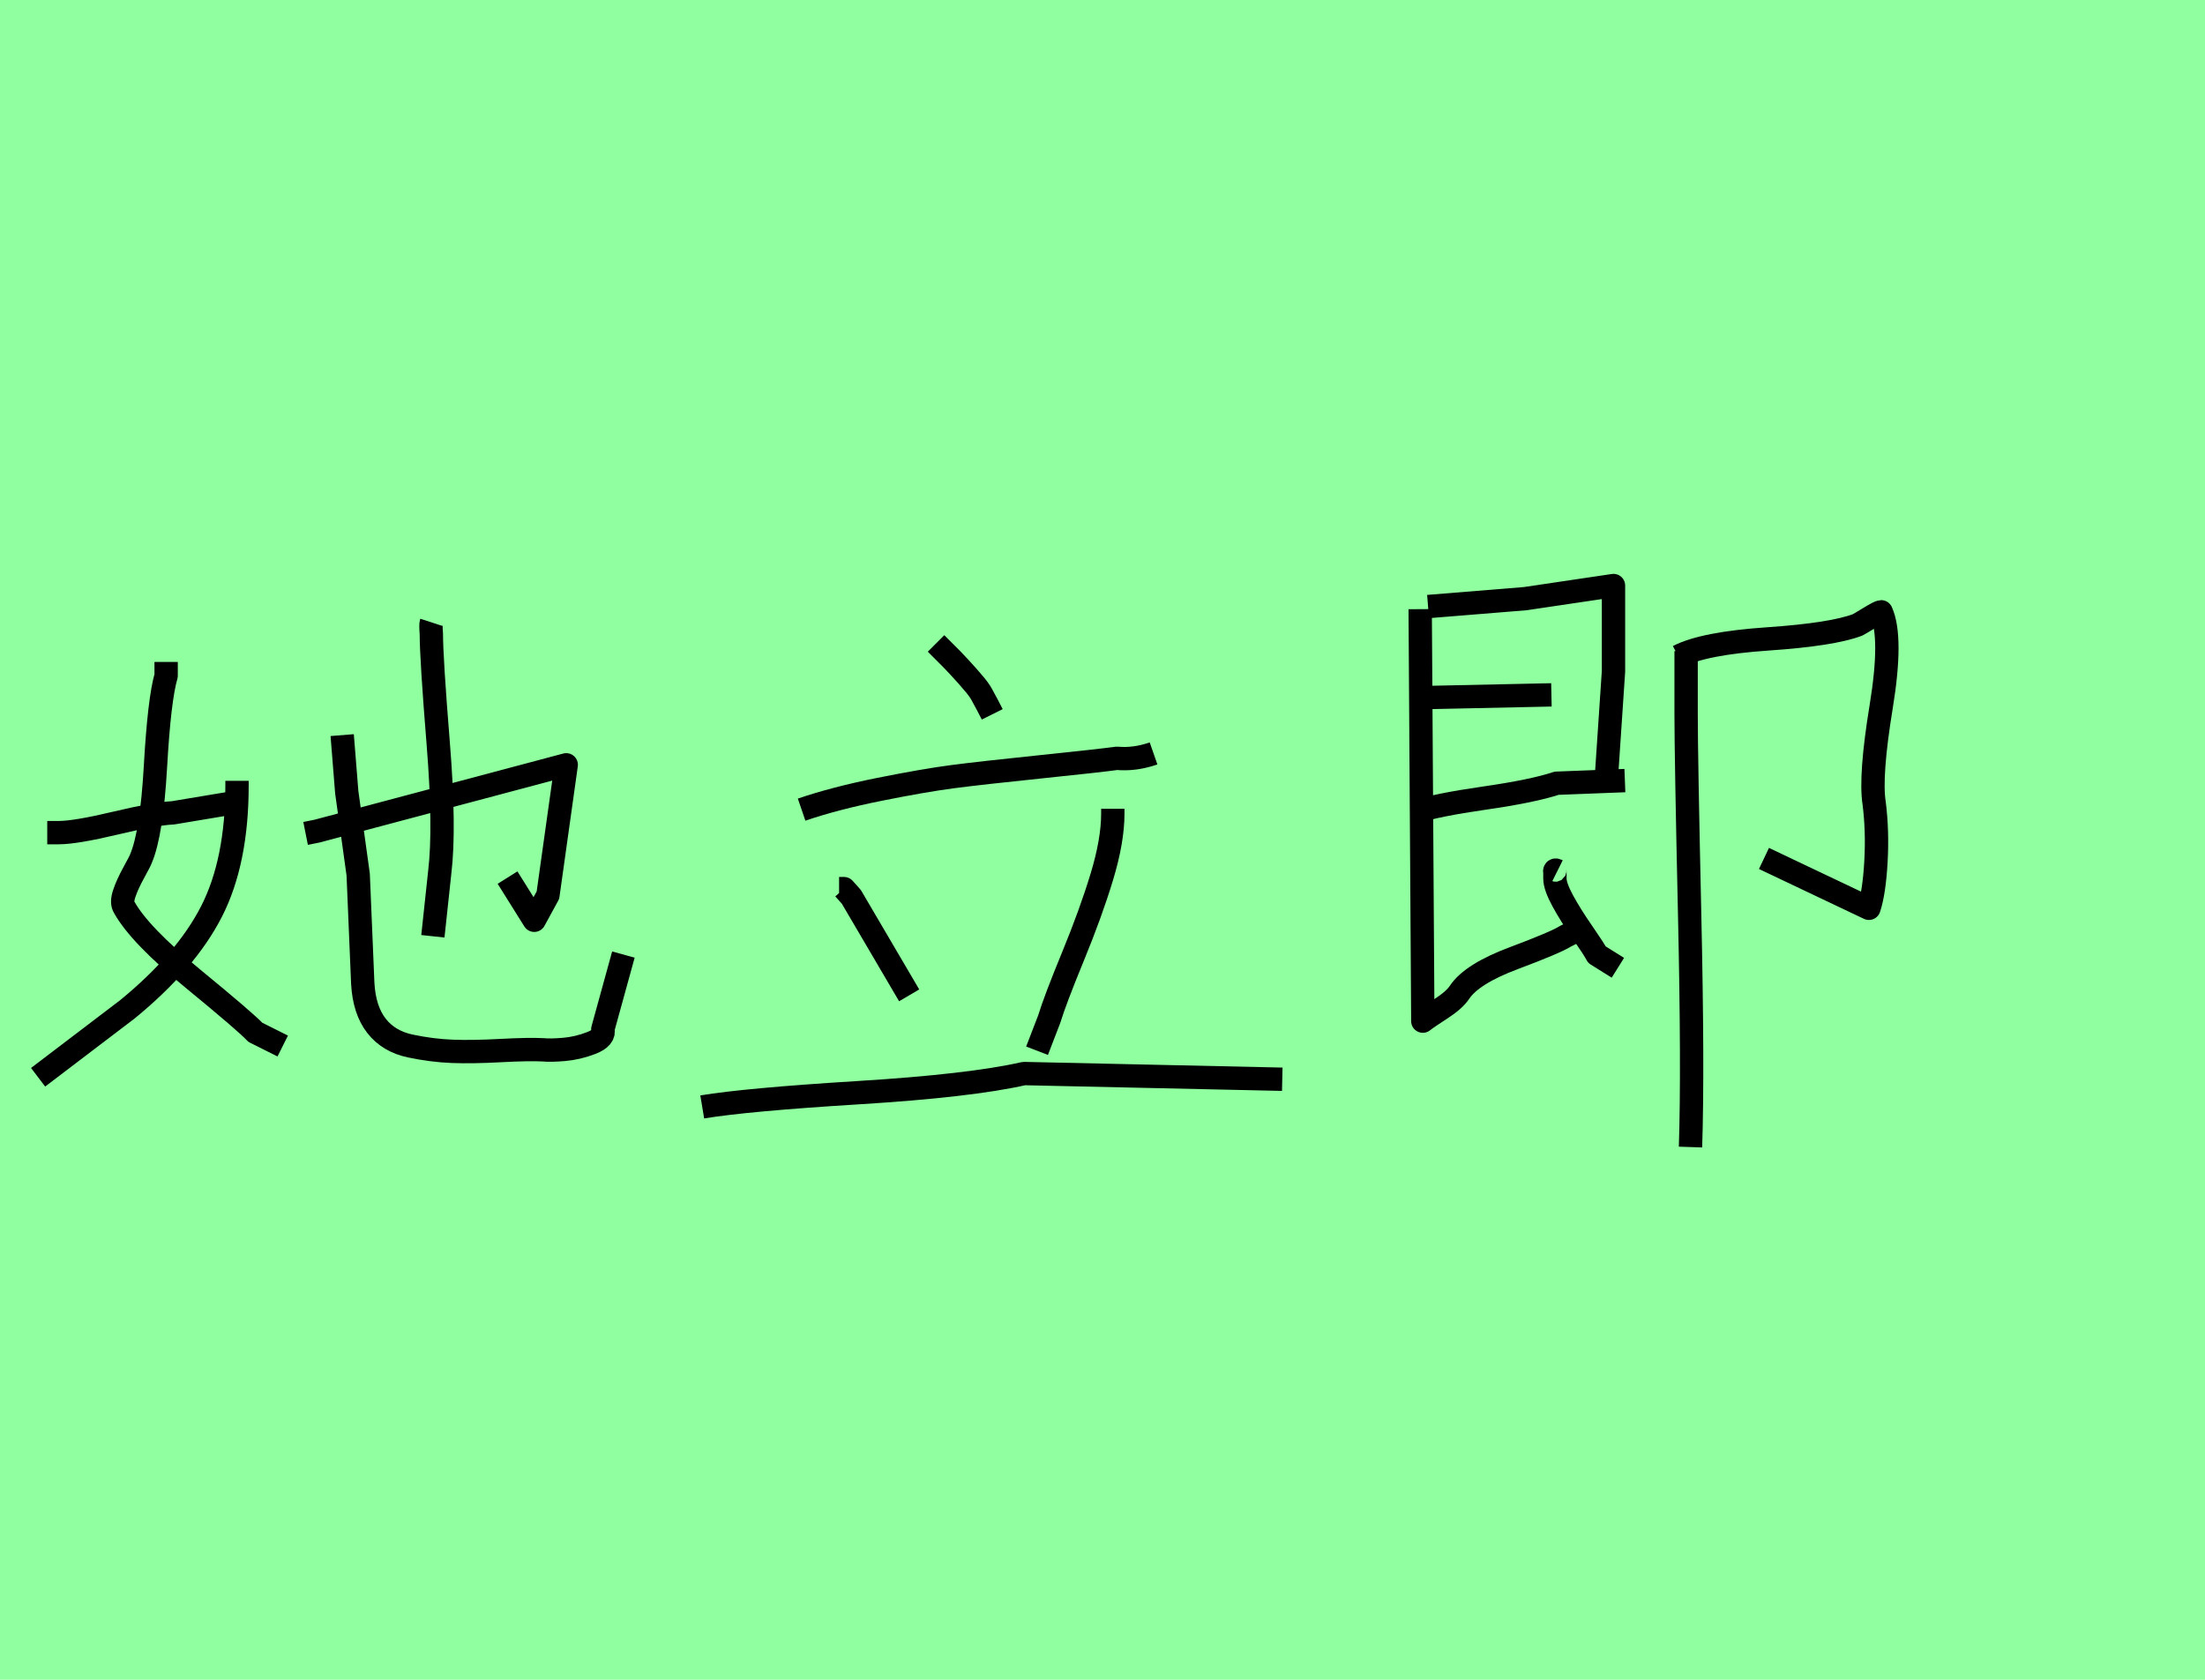 <?xml version="1.0" encoding="utf-8" standalone="no"?>
<!DOCTYPE svg PUBLIC "-//W3C//DTD SVG 1.1//EN"
  "http://www.w3.org/Graphics/SVG/1.1/DTD/svg11.dtd">
<svg xmlns:xlink="http://www.w3.org/1999/xlink" width="94.5pt" height="72pt" viewBox="0 0 94.5 72" xmlns="http://www.w3.org/2000/svg" version="1.1">
 <defs>
  <style type="text/css">*{stroke-linejoin: round; stroke-linecap: butt}</style>
 </defs>
 <g id="figure_1">
  <g id="patch_1">
   <path d="M 0 72 
L 94.5 72 
L 94.5 0 
L 0 0 
z
" style="fill: #8fff9f"/>
  </g>
  <g id="axes_1">
   <g id="patch_2">
    <path d="M 18.486 26.675 
Q 18.454 26.773 18.486 27.165 
Q 18.486 28.21 18.78 31.852 
Q 19.074 35.493 18.846 37.388 
L 18.552 40.131 
M 13.097 35.722 
L 13.587 35.624 
L 24.267 32.782 
L 23.483 38.368 
L 22.896 39.445 
L 21.752 37.616 
M 14.665 31.509 
L 14.861 33.958 
L 15.351 37.486 
L 15.547 42.156 
Q 15.612 43.299 16.135 43.969 
Q 16.657 44.639 17.588 44.835 
Q 18.519 45.03 19.384 45.063 
Q 20.25 45.096 21.458 45.03 
Q 22.667 44.965 23.288 44.998 
Q 23.581 45.03 24.169 44.981 
Q 24.757 44.932 25.345 44.704 
Q 25.933 44.475 25.835 44.116 
L 26.717 40.915 
M 10.158 33.468 
L 10.158 33.664 
Q 10.158 36.93 9.064 39.07 
Q 7.969 41.209 5.454 43.267 
L 1.633 46.174 
M 2.025 35.689 
L 2.515 35.689 
Q 3.233 35.689 4.948 35.281 
Q 6.663 34.873 7.414 34.84 
L 10.354 34.35 
M 7.12 28.373 
L 7.12 28.961 
Q 6.826 29.974 6.663 32.848 
Q 6.5 35.722 6.042 36.8 
Q 6.01 36.898 5.732 37.404 
Q 5.454 37.91 5.324 38.302 
Q 5.193 38.694 5.324 38.89 
Q 5.977 40.066 8.263 41.944 
Q 10.55 43.822 10.942 44.247 
L 12.117 44.835 
" clip-path="url(#p4c159f80f5)" style="fill: none; stroke: #000000; stroke-linejoin: miter"/>
   </g>
  </g>
  <g id="axes_2">
   <g id="patch_3">
    <path d="M 40.116 27.58 
Q 40.186 27.65 40.448 27.912 
Q 40.709 28.174 40.797 28.261 
Q 40.884 28.348 41.111 28.593 
Q 41.338 28.837 41.46 28.977 
Q 41.582 29.117 41.774 29.343 
Q 41.966 29.57 42.071 29.762 
Q 42.176 29.954 42.298 30.181 
Q 42.42 30.408 42.525 30.618 
M 47.692 34.668 
L 47.692 34.877 
Q 47.692 36.029 47.221 37.583 
Q 46.75 39.137 45.981 41.005 
Q 45.213 42.873 44.969 43.676 
L 44.445 45.037 
M 35.961 38.089 
L 36.171 38.089 
L 36.485 38.439 
L 38.964 42.663 
M 30.096 47.446 
Q 31.981 47.132 36.782 46.835 
Q 41.582 46.539 43.887 46.015 
L 54.954 46.259 
M 34.355 34.703 
Q 35.787 34.214 37.707 33.83 
Q 39.627 33.446 40.832 33.289 
Q 42.036 33.132 44.567 32.87 
Q 47.099 32.608 47.867 32.503 
Q 48.635 32.573 49.438 32.294 
" clip-path="url(#p643ab1547c)" style="fill: none; stroke: #000000; stroke-linejoin: miter"/>
   </g>
  </g>
  <g id="axes_3">
   <g id="patch_4">
    <path d="M 71.925 28.135 
Q 73.012 27.572 75.767 27.385 
Q 78.523 27.197 79.61 26.785 
Q 79.685 26.748 80.116 26.485 
Q 80.547 26.223 80.622 26.223 
Q 81.11 27.31 80.622 30.29 
Q 80.135 33.271 80.322 34.433 
Q 80.472 35.633 80.397 36.945 
Q 80.322 38.257 80.097 38.932 
L 75.599 36.795 
M 72.262 27.91 
L 72.262 30.609 
Q 72.262 32.446 72.412 39.138 
Q 72.562 45.83 72.45 49.166 
M 61.203 29.897 
L 66.489 29.784 
M 60.64 34.808 
Q 61.54 34.508 63.621 34.208 
Q 65.701 33.908 66.714 33.571 
L 69.638 33.458 
M 61.203 25.998 
L 65.364 25.66 
L 69.15 25.098 
L 69.15 28.772 
L 68.851 33.233 
M 66.751 37.32 
Q 66.601 37.245 66.639 37.395 
Q 66.639 37.432 66.639 37.47 
L 66.639 37.657 
Q 66.639 37.994 66.976 38.613 
Q 67.313 39.232 67.82 39.963 
Q 68.326 40.694 68.438 40.919 
L 69.338 41.481 
M 60.865 26.11 
L 60.978 43.768 
Q 61.165 43.618 61.746 43.243 
Q 62.327 42.868 62.552 42.531 
Q 63.077 41.743 64.877 41.069 
Q 66.676 40.394 67.089 40.131 
L 67.988 39.681 
" clip-path="url(#p5522c77e06)" style="fill: none; stroke: #000000; stroke-linejoin: miter"/>
   </g>
  </g>
 </g>
 <defs>
  <clipPath id="p4c159f80f5">
   <rect x="0" y="12.141" width="28.35" height="47.359"/>
  </clipPath>
  <clipPath id="p643ab1547c">
   <rect x="28.35" y="10.508" width="28.35" height="50.625"/>
  </clipPath>
  <clipPath id="p5522c77e06">
   <rect x="58.766" y="8.64" width="24.218" height="54.36"/>
  </clipPath>
 </defs>
</svg>
